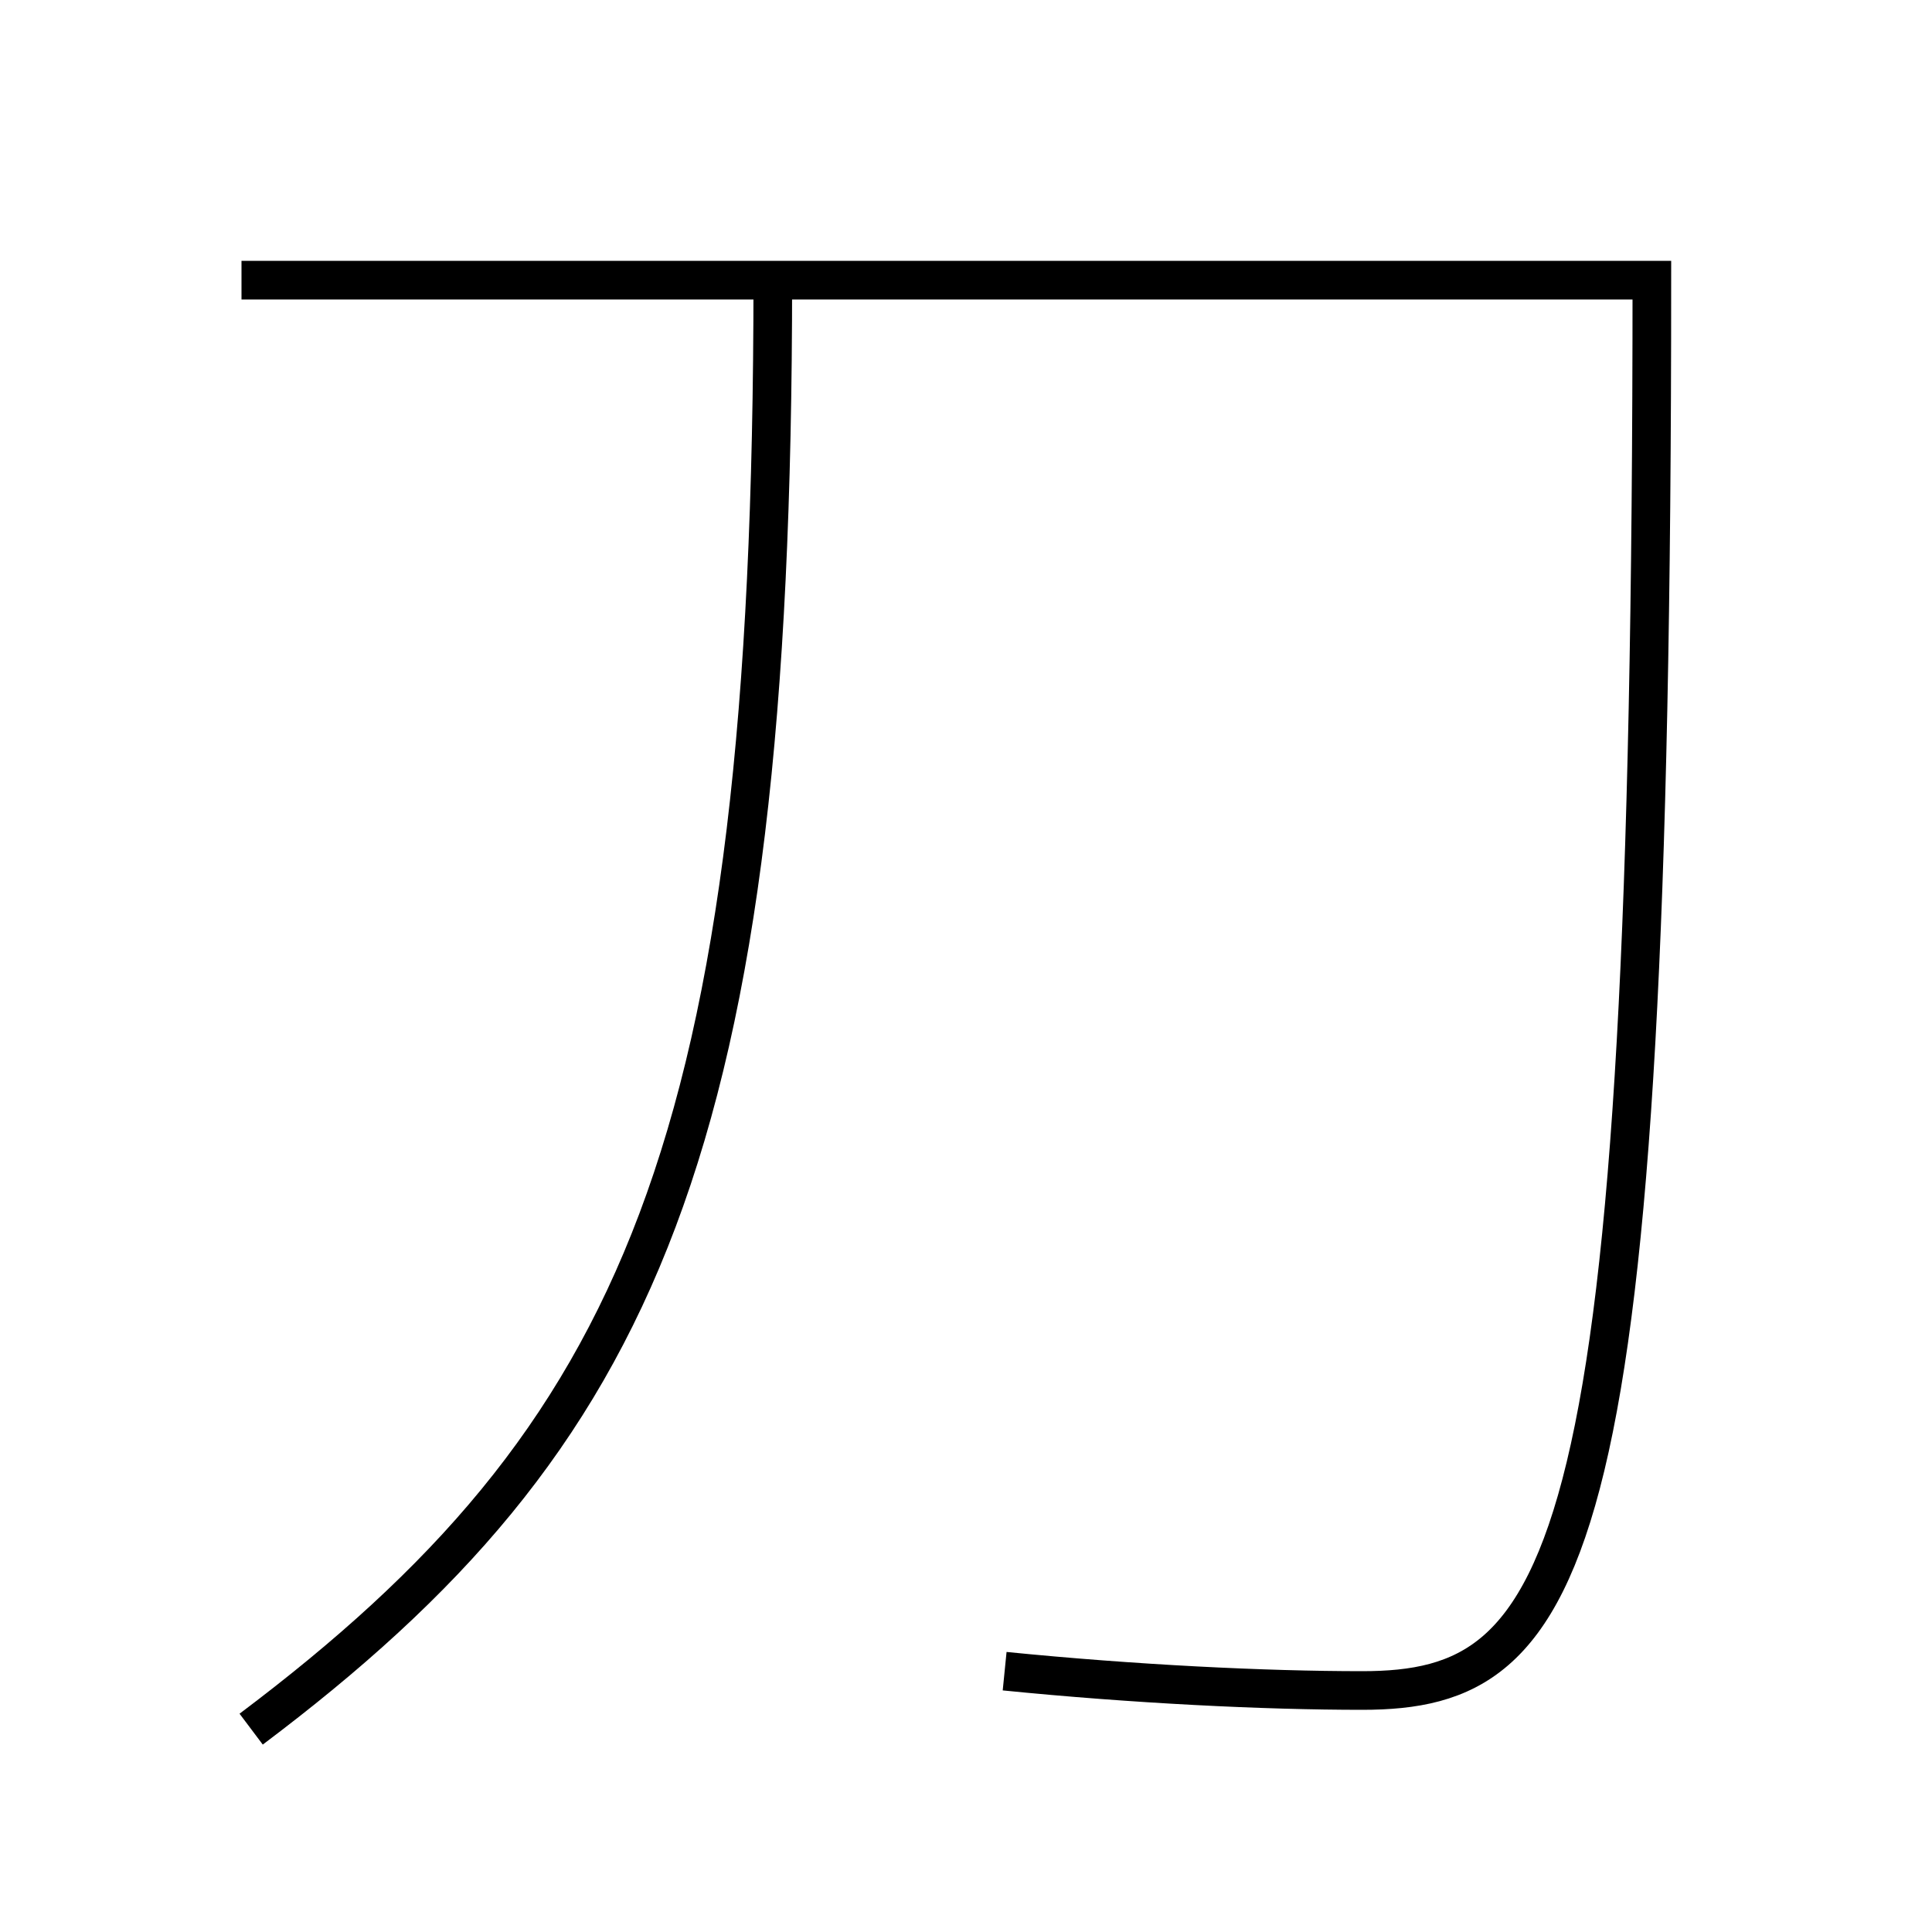 <?xml version='1.0' encoding='utf-8'?>
<svg xmlns="http://www.w3.org/2000/svg" height="100px" version="1.0" viewBox="0 0 100 100" width="100px" x="0px" y="0px">
<path d="M13,89.5 c20.082,-15.104 27,-30.131 27,-75" fill="none" stroke="#000000" stroke-width="2" /><path d="M12.5,14.5 h73.0 c0,66.392 -4.156,73 -15,73 c-5.04,0 -11.8,-0.33 -18.5,-1" fill="none" stroke="#000000" stroke-width="2" /></svg>